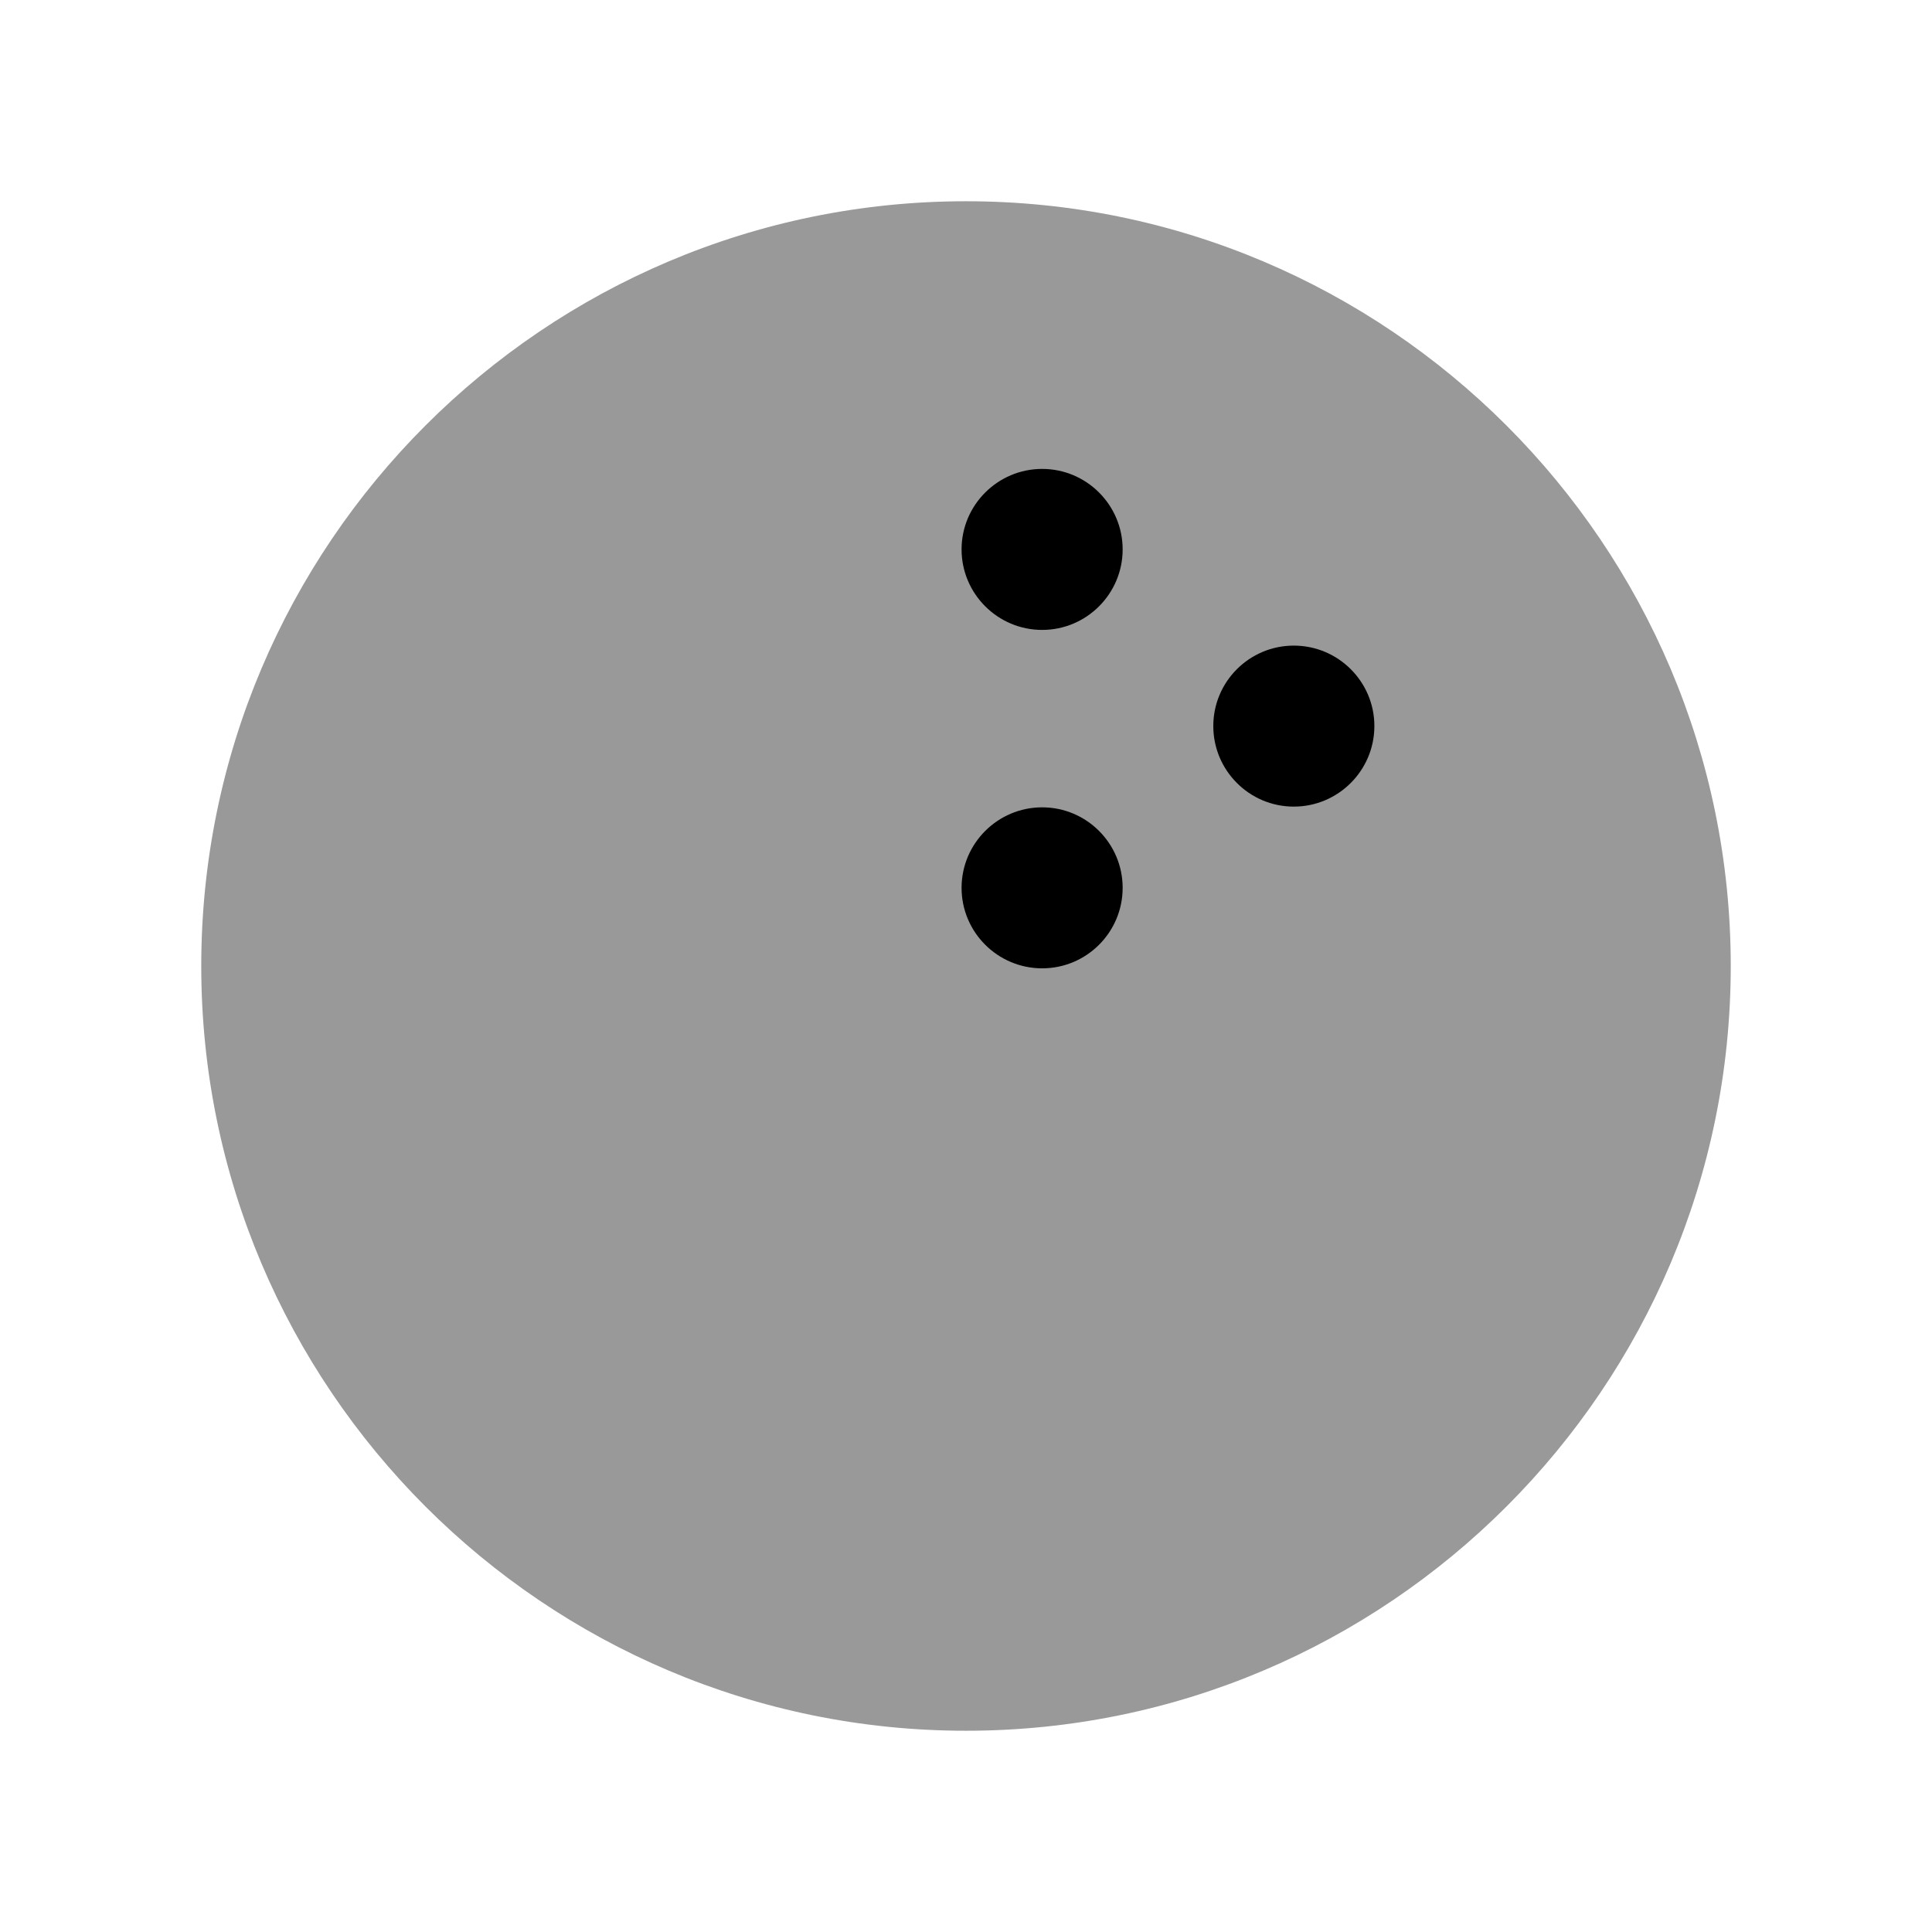 <svg width="24" height="24" viewBox="0 0 24 24" fill="none" xmlns="http://www.w3.org/2000/svg">
<path opacity="0.4" fill-rule="evenodd" clip-rule="evenodd" d="M12 2.5C6.761 2.5 2.5 6.762 2.5 12C2.5 17.239 6.761 21.5 12 21.5C17.238 21.5 21.5 17.239 21.5 12C21.5 6.762 17.238 2.5 12 2.5Z" fill="black"/>
<path d="M15.072 9.019C15.072 9.571 15.52 10.02 16.072 10.02C16.624 10.02 17.073 9.571 17.073 9.019C17.073 8.468 16.624 8.02 16.072 8.02C15.52 8.02 15.072 8.468 15.072 9.019Z" fill="black"/>
<path d="M11.945 6.825C11.945 7.376 12.394 7.825 12.946 7.825C13.498 7.825 13.946 7.376 13.946 6.825C13.946 6.274 13.498 5.825 12.946 5.825C12.394 5.825 11.945 6.274 11.945 6.825Z" fill="black"/>
<path d="M11.945 11.029C11.945 11.581 12.394 12.029 12.946 12.029C13.498 12.029 13.946 11.581 13.946 11.029C13.946 10.478 13.498 10.029 12.946 10.029C12.394 10.029 11.945 10.478 11.945 11.029Z" fill="black"/>
</svg>
